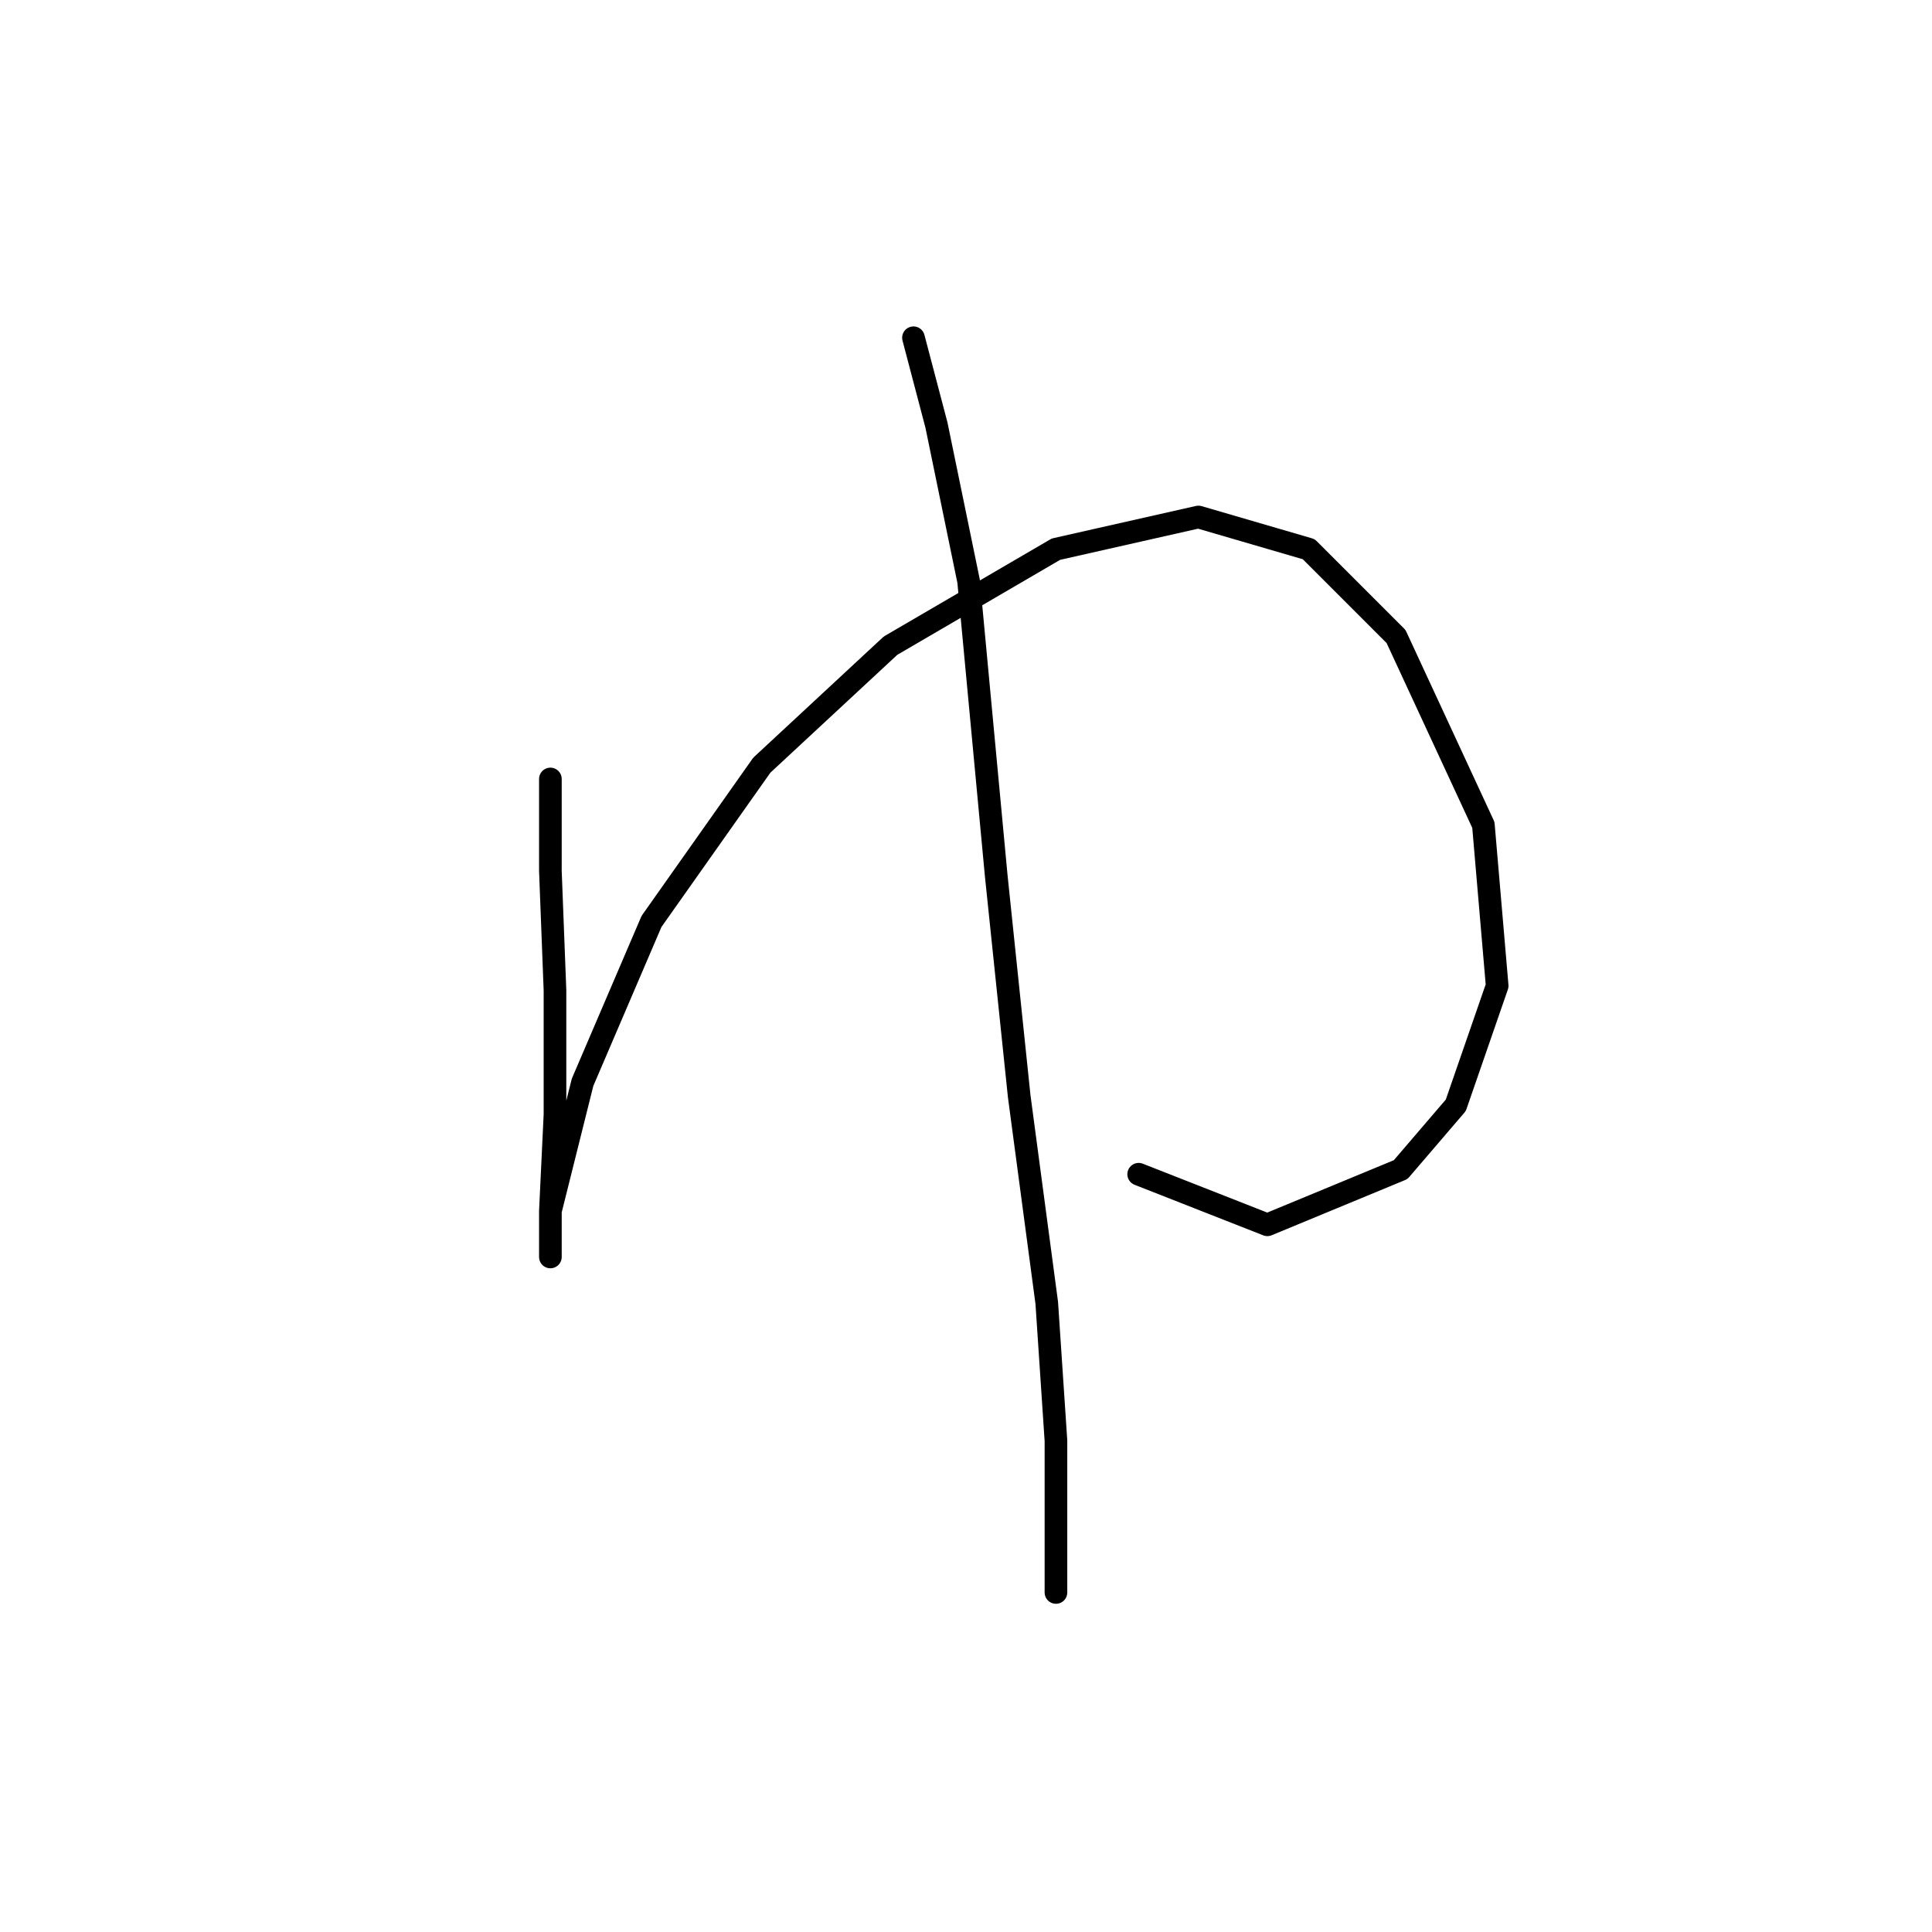 <?xml version="1.0" standalone="no"?>
    <svg width="256" height="256" xmlns="http://www.w3.org/2000/svg" version="1.1">
    <polyline stroke="black" stroke-width="3" stroke-linecap="round" fill="transparent" stroke-linejoin="round" points="72.929 103.218 72.929 115.398 73.538 131.232 73.538 147.675 72.929 160.464 72.929 166.554 72.929 166.554 72.929 160.464 77.192 143.412 86.327 122.097 100.943 101.391 117.995 85.557 139.919 72.768 158.798 68.505 173.413 72.768 184.984 84.339 196.555 109.308 198.382 130.623 192.901 146.457 185.593 154.983 167.932 162.291 150.881 155.592 150.881 155.592 " />
        <polyline stroke="black" stroke-width="3" stroke-linecap="round" fill="transparent" stroke-linejoin="round" points="121.04 44.754 124.085 56.325 128.348 77.031 132.002 116.007 135.047 145.239 138.701 172.644 139.919 190.913 139.919 211.01 139.919 211.01 " />
        </svg>